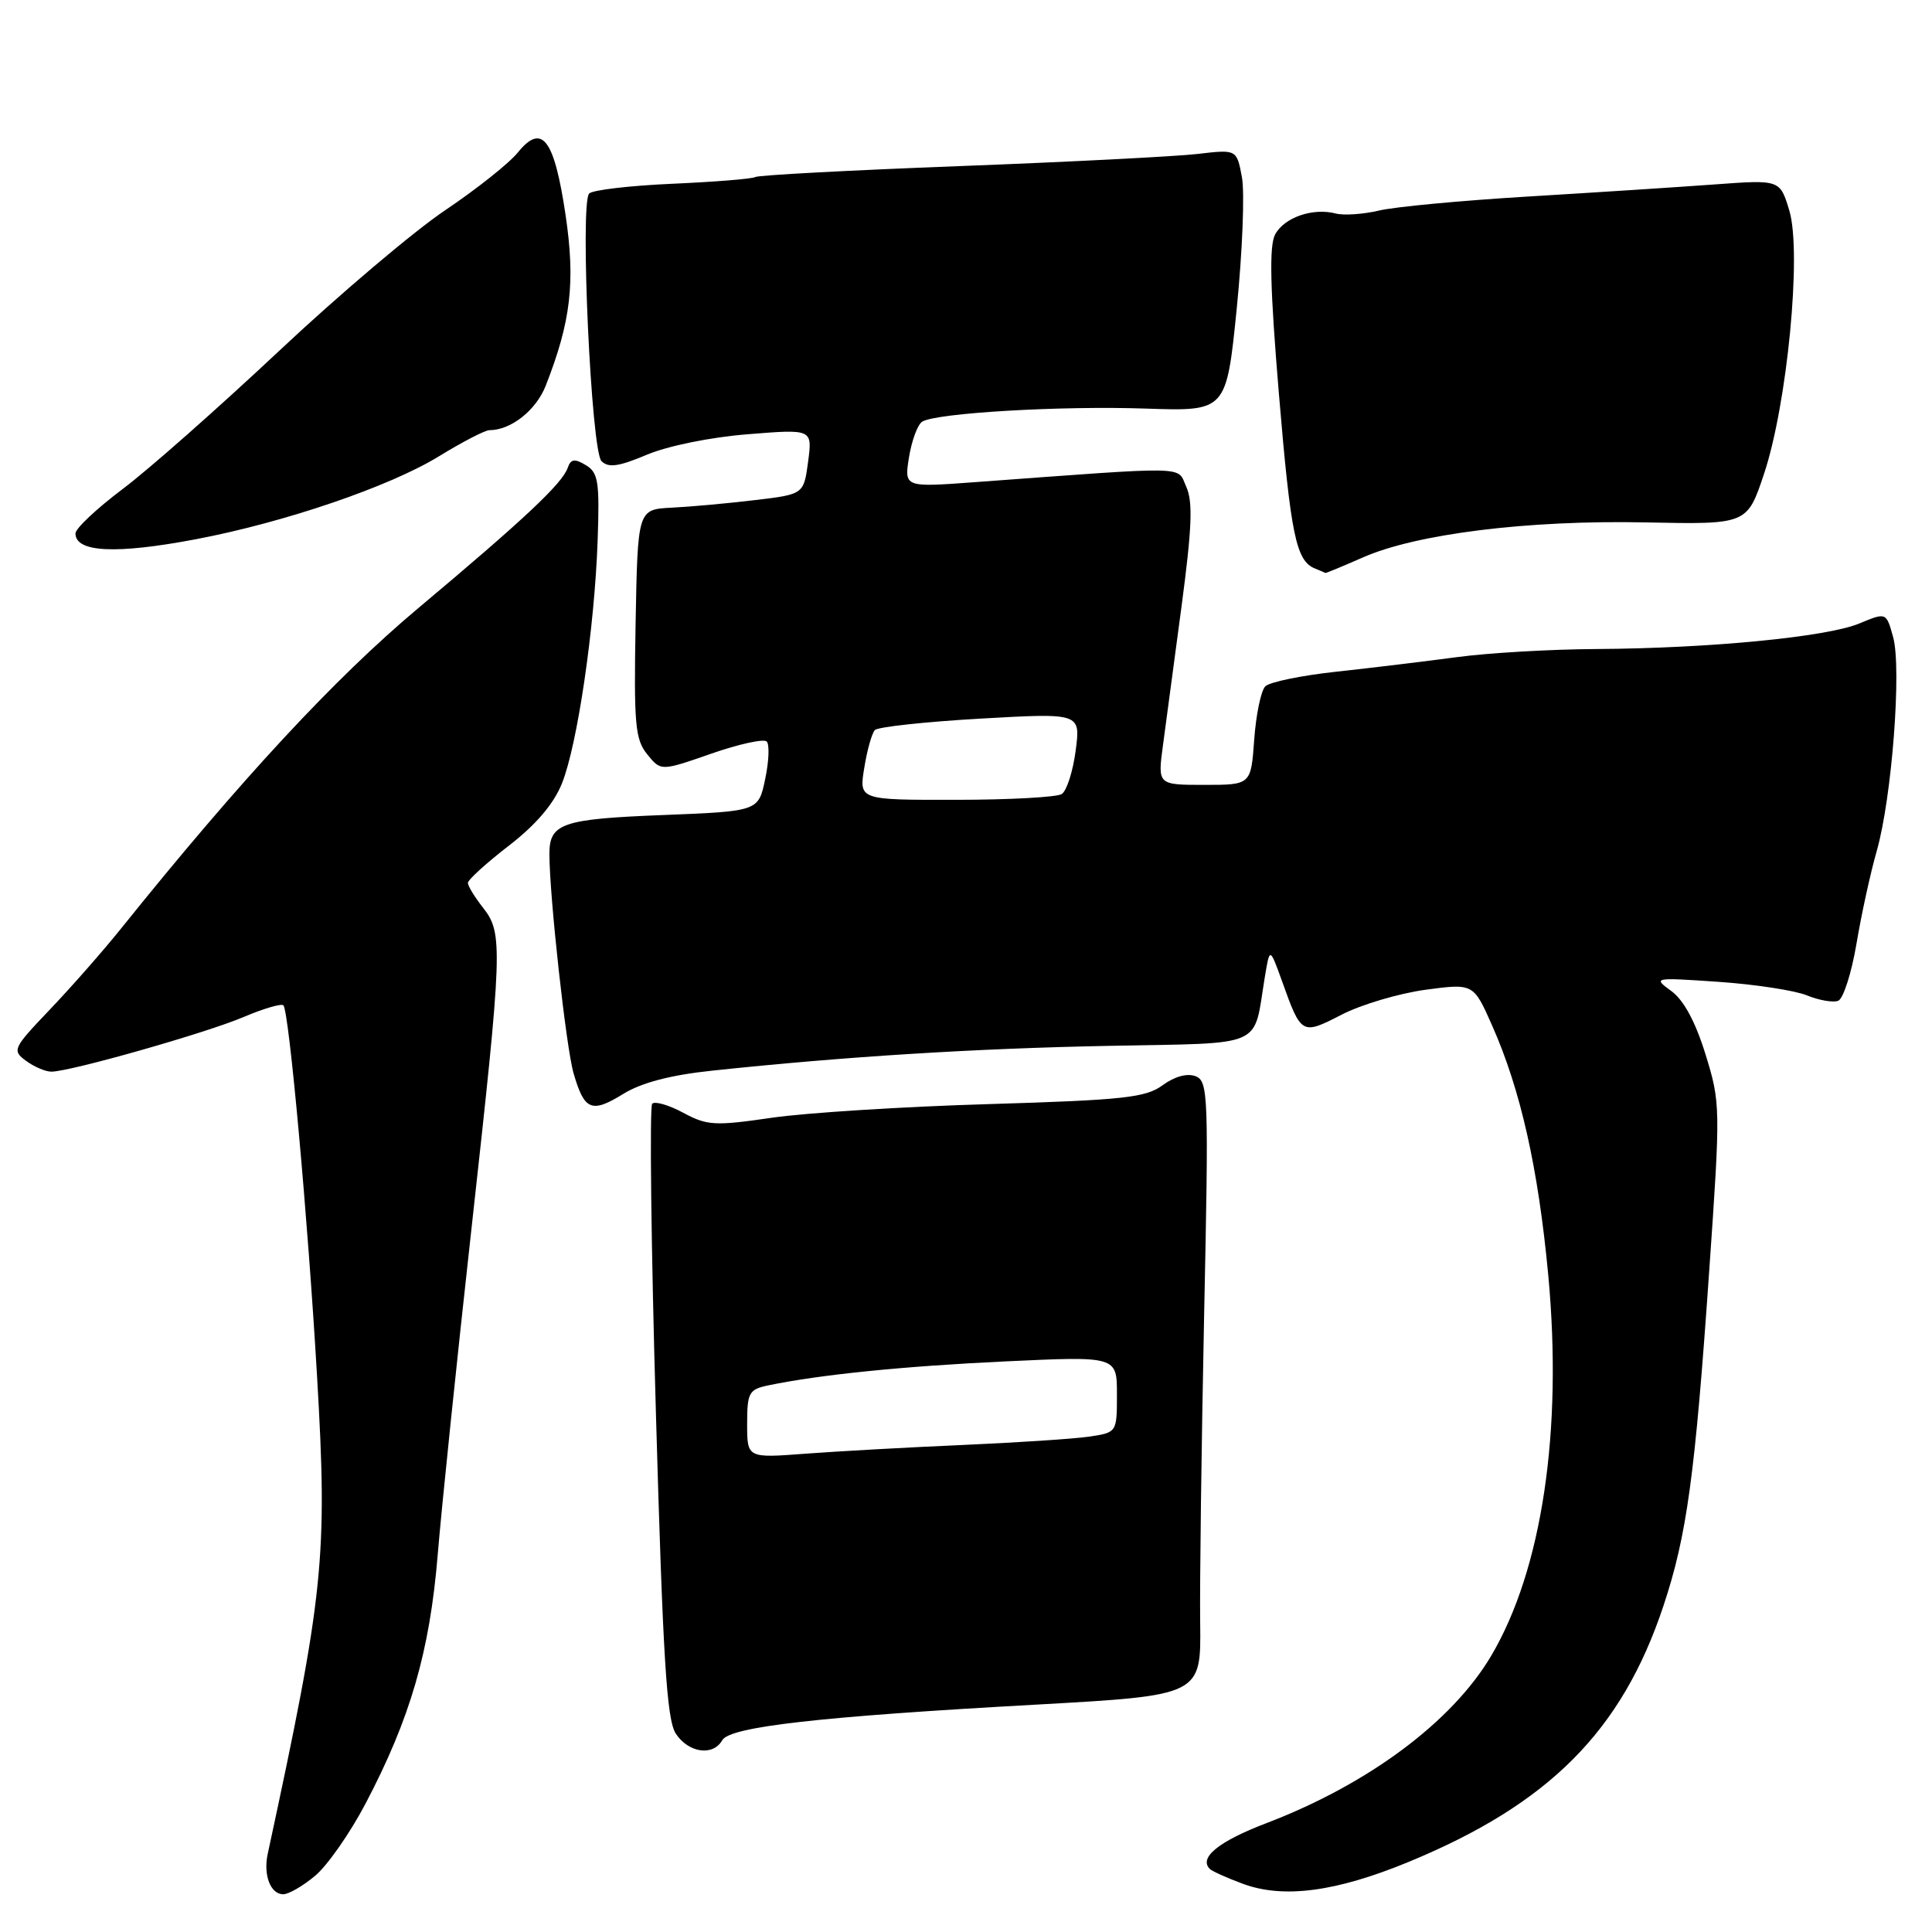 <?xml version="1.0" encoding="UTF-8" standalone="no"?>
<!DOCTYPE svg PUBLIC "-//W3C//DTD SVG 1.1//EN" "http://www.w3.org/Graphics/SVG/1.1/DTD/svg11.dtd" >
<svg xmlns="http://www.w3.org/2000/svg" xmlns:xlink="http://www.w3.org/1999/xlink" version="1.1" viewBox="0 0 256 256">
 <g >
 <path fill="currentColor"
d=" M 41.78 248.53 C 43.40 247.17 46.39 242.88 48.43 239.00 C 54.37 227.70 56.95 218.81 58.00 206.00 C 58.52 199.68 60.54 180.21 62.48 162.74 C 66.61 125.48 66.67 123.67 64.00 120.27 C 62.90 118.87 62.00 117.40 62.00 116.99 C 62.00 116.58 64.44 114.36 67.41 112.07 C 71.02 109.29 73.37 106.52 74.46 103.81 C 76.51 98.69 78.78 83.26 79.19 71.63 C 79.46 63.82 79.28 62.62 77.62 61.63 C 76.14 60.74 75.63 60.81 75.22 62.00 C 74.49 64.09 69.41 68.85 55.40 80.60 C 44.37 89.85 31.92 103.27 16.07 123.00 C 13.64 126.03 9.36 130.89 6.57 133.81 C 1.71 138.91 1.58 139.18 3.44 140.56 C 4.51 141.35 6.02 142.00 6.81 142.00 C 9.28 142.00 27.30 136.88 32.28 134.76 C 34.91 133.64 37.28 132.95 37.55 133.21 C 38.30 133.96 40.79 161.40 42.01 182.34 C 43.42 206.43 42.94 211.04 35.47 245.67 C 34.87 248.46 35.85 251.00 37.53 251.00 C 38.25 251.00 40.17 249.89 41.78 248.53 Z  M 186.61 246.73 C 205.27 239.04 214.90 229.37 220.42 212.77 C 223.52 203.44 224.60 195.55 226.48 168.39 C 227.99 146.73 227.98 146.14 225.99 139.71 C 224.66 135.40 223.10 132.51 221.46 131.32 C 219.00 129.52 219.07 129.51 227.73 130.10 C 232.55 130.43 237.82 131.24 239.42 131.89 C 241.03 132.55 242.90 132.87 243.57 132.61 C 244.24 132.35 245.33 128.96 245.99 125.07 C 246.64 121.18 247.85 115.64 248.68 112.75 C 250.68 105.74 252.00 88.57 250.85 84.42 C 249.94 81.13 249.94 81.13 246.38 82.61 C 242.10 84.40 226.56 85.91 211.50 86.00 C 205.45 86.03 197.12 86.52 193.00 87.08 C 188.88 87.63 181.72 88.50 177.10 89.00 C 172.47 89.50 168.23 90.37 167.66 90.94 C 167.09 91.51 166.43 94.68 166.19 97.99 C 165.76 104.00 165.76 104.00 159.58 104.00 C 153.39 104.00 153.39 104.00 154.10 98.75 C 154.48 95.86 155.59 87.54 156.57 80.27 C 157.94 69.96 158.08 66.47 157.19 64.51 C 155.91 61.71 158.17 61.76 129.16 63.89 C 119.81 64.58 119.81 64.58 120.45 60.57 C 120.81 58.37 121.59 56.25 122.20 55.87 C 124.07 54.72 140.58 53.75 151.84 54.14 C 162.50 54.50 162.50 54.50 163.88 40.83 C 164.63 33.31 164.94 25.50 164.56 23.47 C 163.87 19.79 163.87 19.79 158.68 20.40 C 155.83 20.73 141.64 21.46 127.14 22.01 C 112.64 22.56 100.46 23.21 100.07 23.46 C 99.68 23.70 94.73 24.10 89.08 24.35 C 83.43 24.60 78.47 25.18 78.06 25.65 C 76.83 27.06 78.34 59.75 79.70 61.10 C 80.62 62.02 81.97 61.83 85.70 60.26 C 88.46 59.09 94.15 57.93 99.08 57.54 C 107.65 56.85 107.65 56.85 107.08 61.17 C 106.50 65.50 106.50 65.50 100.00 66.27 C 96.42 66.70 91.47 67.15 89.00 67.27 C 84.50 67.50 84.50 67.50 84.22 82.61 C 83.98 95.96 84.16 97.98 85.76 99.95 C 87.57 102.19 87.57 102.19 94.23 99.87 C 97.89 98.59 101.20 97.87 101.59 98.25 C 101.98 98.64 101.89 100.88 101.39 103.23 C 100.50 107.50 100.50 107.50 87.79 108.00 C 74.48 108.52 72.80 109.10 72.80 113.15 C 72.80 118.71 75.01 138.81 76.00 142.21 C 77.43 147.15 78.38 147.55 82.60 144.94 C 85.00 143.46 88.85 142.45 94.34 141.87 C 111.91 140.00 129.29 138.92 147.00 138.58 C 167.88 138.17 166.03 138.99 167.59 129.50 C 168.25 125.50 168.25 125.50 169.88 130.02 C 172.43 137.14 172.48 137.17 177.77 134.45 C 180.37 133.11 185.37 131.63 188.87 131.15 C 195.24 130.30 195.24 130.30 197.72 135.90 C 201.49 144.41 203.82 154.76 205.15 168.94 C 207.08 189.64 204.33 208.01 197.58 219.42 C 192.40 228.16 181.30 236.42 167.80 241.58 C 161.50 243.98 158.82 246.15 160.30 247.64 C 160.60 247.94 162.57 248.83 164.68 249.61 C 170.04 251.60 177.00 250.69 186.61 246.73 Z  M 95.70 230.59 C 96.72 228.80 108.52 227.46 137.33 225.87 C 159.15 224.65 159.15 224.65 159.03 215.08 C 158.96 209.81 159.20 191.50 159.55 174.40 C 160.17 145.03 160.11 143.26 158.41 142.60 C 157.30 142.18 155.63 142.64 154.05 143.80 C 151.82 145.44 148.91 145.76 131.00 146.30 C 119.72 146.63 106.79 147.45 102.25 148.11 C 94.73 149.21 93.69 149.15 90.54 147.45 C 88.64 146.43 86.78 145.88 86.42 146.25 C 86.06 146.61 86.27 165.03 86.91 187.17 C 87.84 219.81 88.34 227.86 89.55 229.72 C 91.23 232.27 94.48 232.74 95.70 230.59 Z  M 180.55 73.88 C 187.63 70.74 202.45 68.90 218.00 69.22 C 231.50 69.50 231.50 69.50 233.74 62.80 C 236.82 53.57 238.76 33.47 237.10 27.92 C 235.86 23.80 235.86 23.80 227.18 24.44 C 222.41 24.79 211.30 25.51 202.50 26.04 C 193.70 26.57 184.80 27.40 182.73 27.90 C 180.65 28.39 178.07 28.57 176.99 28.29 C 173.96 27.50 170.17 28.81 168.96 31.07 C 168.16 32.57 168.29 38.15 169.46 52.17 C 171.03 70.91 171.73 74.32 174.24 75.33 C 174.93 75.61 175.56 75.88 175.62 75.92 C 175.69 75.96 177.91 75.04 180.55 73.88 Z  M 25.96 71.45 C 37.71 69.22 51.61 64.48 58.15 60.47 C 61.26 58.56 64.27 57.00 64.85 57.00 C 67.70 57.00 71.03 54.37 72.31 51.11 C 75.65 42.60 76.26 37.37 74.94 28.48 C 73.44 18.39 71.82 16.26 68.63 20.19 C 67.46 21.64 63.12 25.08 59.00 27.85 C 54.88 30.61 44.98 38.99 37.00 46.48 C 29.02 53.97 19.69 62.22 16.25 64.80 C 12.81 67.39 10.00 70.03 10.00 70.68 C 10.00 73.20 15.37 73.46 25.96 71.45 Z  M 114.52 101.75 C 114.89 99.41 115.53 97.16 115.92 96.74 C 116.31 96.32 122.61 95.64 129.91 95.22 C 143.19 94.47 143.19 94.47 142.53 99.47 C 142.17 102.22 141.34 104.80 140.68 105.22 C 140.03 105.63 133.72 105.98 126.66 105.98 C 113.82 106.00 113.82 106.00 114.52 101.75 Z  M 99.00 188.68 C 99.00 184.55 99.24 184.11 101.75 183.58 C 108.60 182.15 119.65 181.03 133.25 180.39 C 148.00 179.70 148.00 179.70 148.00 184.76 C 148.00 189.82 148.00 189.82 144.25 190.37 C 142.19 190.66 134.65 191.16 127.50 191.47 C 120.35 191.78 111.01 192.30 106.75 192.62 C 99.00 193.21 99.00 193.21 99.00 188.68 Z "/>
</g>
</svg>
